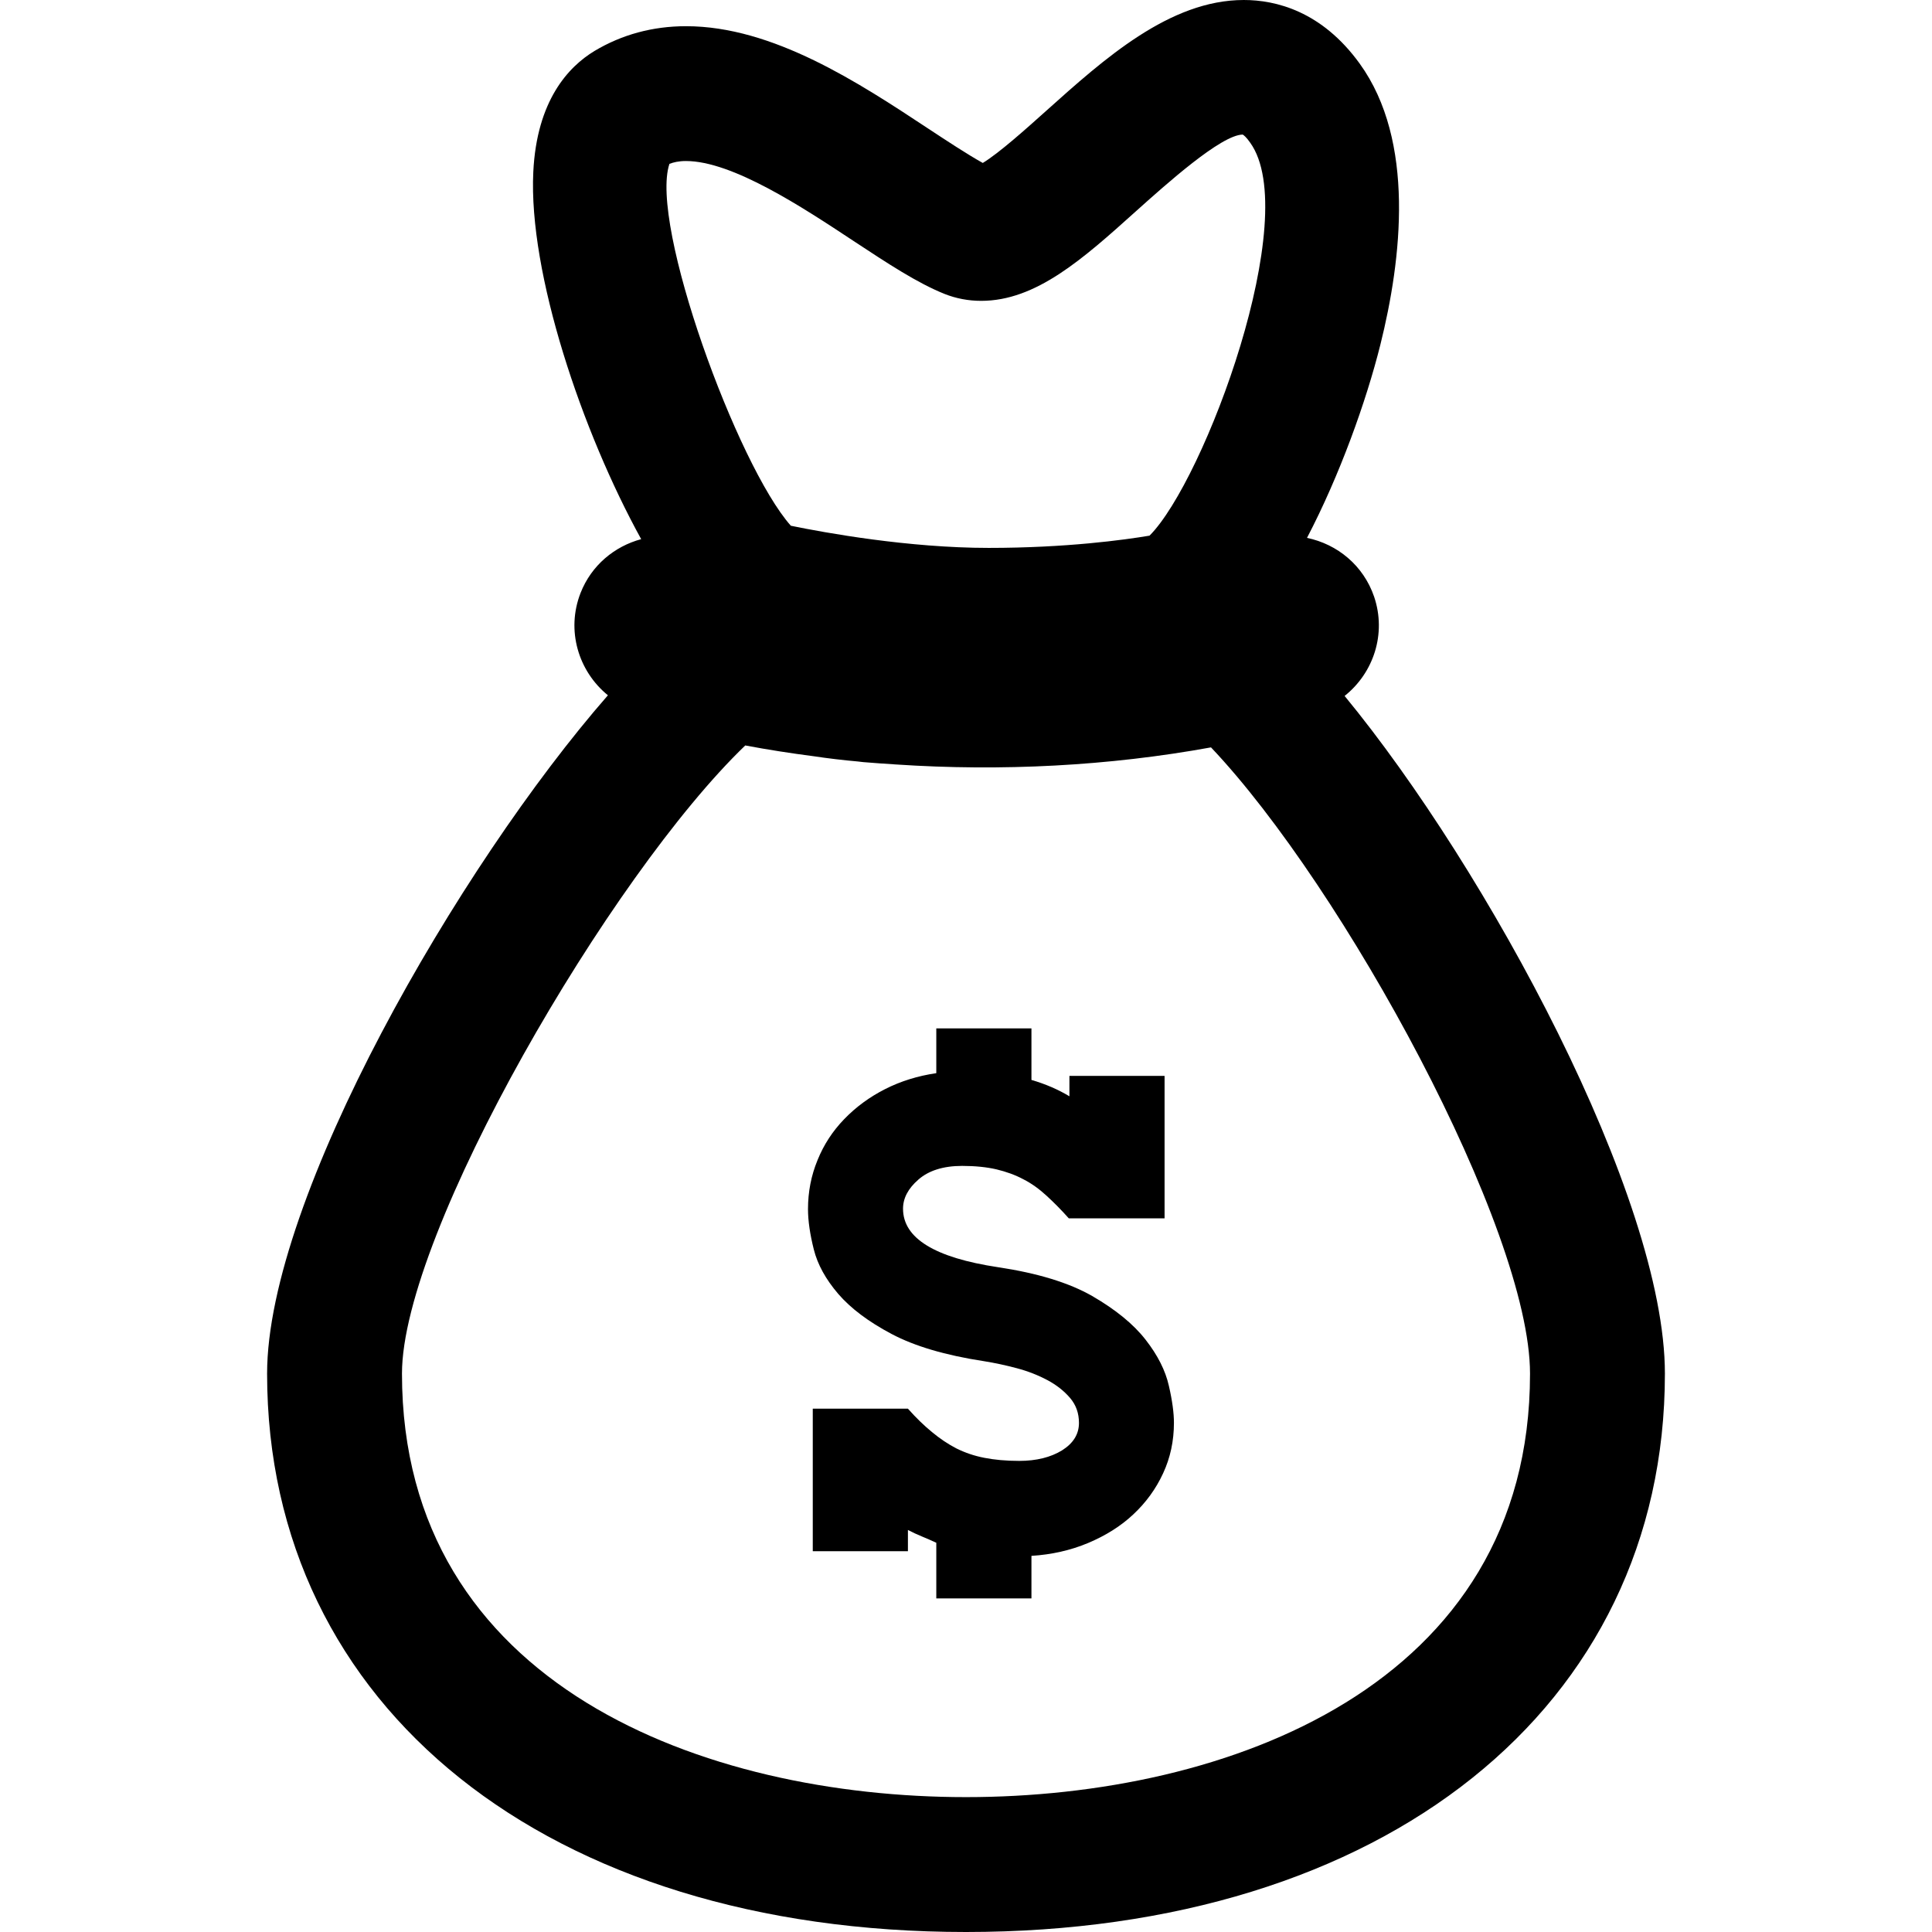 <?xml version="1.0" encoding="iso-8859-1"?>
<!-- Generator: Adobe Illustrator 16.0.0, SVG Export Plug-In . SVG Version: 6.00 Build 0)  -->
<!DOCTYPE svg PUBLIC "-//W3C//DTD SVG 1.1//EN" "http://www.w3.org/Graphics/SVG/1.1/DTD/svg11.dtd">
<svg version="1.1" id="Capa_1" xmlns="http://www.w3.org/2000/svg" xmlns:xlink="http://www.w3.org/1999/xlink" x="0px" y="0px"
	 width="32px" height="32px" viewBox="0 0 32 32" style="enable-background:new 0 0 32 32;" xml:space="preserve">
<g>
	<g id="money_3">
		<g>
			<path d="M22.271,11.527c0.479-0.381,0.696-1.029,0.489-1.643c-0.178-0.52-0.61-0.871-1.112-0.975
				c0.541-1.035,0.979-2.256,1.215-3.199c0.354-1.418,0.582-3.377-0.342-4.656C21.892,0.183,21.129,0,20.601,0
				c-1.228,0-2.312,0.975-3.271,1.834c-0.32,0.287-0.781,0.701-1.052,0.865c-0.243-0.135-0.579-0.355-0.905-0.57
				c-1.145-0.756-2.568-1.695-4.01-1.695c-0.553,0-1.063,0.139-1.516,0.41C9.417,1.104,8.89,1.662,8.833,2.85
				C8.752,4.52,9.64,7.153,10.62,8.93c-0.441,0.119-0.824,0.432-1.004,0.891c-0.242,0.619-0.037,1.297,0.453,1.695
				c-2.473,2.83-5.645,8.332-5.645,11.236C4.424,28.283,9.077,32,16,32s11.576-3.718,11.576-9.249
				C27.577,19.83,24.629,14.392,22.271,11.527z M11.088,2.714c0.064-0.025,0.152-0.047,0.273-0.047c0.771,0,1.932,0.766,2.779,1.326
				c0.566,0.373,1.055,0.695,1.504,0.875c0.191,0.076,0.396,0.115,0.607,0.115l0,0c0.908,0,1.68-0.689,2.566-1.486
				c0.492-0.441,1.408-1.264,1.766-1.268c0.014,0.006,0.061,0.043,0.123,0.133c0.875,1.211-0.752,5.594-1.666,6.51
				c-0.414,0.07-1.381,0.203-2.664,0.203c-1.328,0-2.707-0.25-3.277-0.367C12.215,7.714,10.752,3.714,11.088,2.714z M16,29.766
				c-4.311,0-9.342-1.836-9.342-7.015c0-2.33,3.453-8.26,5.686-10.404c0.371,0.07,0.75,0.129,1.129,0.178
				c0.246,0.037,0.494,0.066,0.74,0.088c0.029,0.004,0.057,0.006,0.086,0.01c0.184,0.016,0.363,0.027,0.541,0.039
				c1.75,0.117,3.525,0.025,5.218-0.283c2.188,2.307,5.284,7.975,5.284,10.373C25.342,27.93,20.312,29.766,16,29.766z"/>
			<path d="M18.974,22.189c-0.201-0.258-0.496-0.498-0.884-0.723c-0.387-0.221-0.906-0.379-1.559-0.477
				c-1.049-0.158-1.574-0.48-1.574-0.969c0-0.174,0.084-0.334,0.254-0.482c0.168-0.148,0.41-0.227,0.725-0.227
				c0.218,0,0.408,0.02,0.568,0.057c0.162,0.039,0.311,0.092,0.445,0.164c0.135,0.068,0.262,0.16,0.383,0.271
				c0.117,0.107,0.242,0.232,0.371,0.377h1.586V17.82h-1.576v0.338c-0.188-0.113-0.396-0.203-0.629-0.271v-0.854h-1.576v0.742
				c-0.307,0.045-0.59,0.133-0.848,0.264c-0.258,0.131-0.484,0.297-0.676,0.496c-0.191,0.197-0.34,0.424-0.443,0.68
				c-0.105,0.254-0.158,0.525-0.158,0.811c0,0.193,0.033,0.418,0.096,0.668c0.063,0.252,0.199,0.496,0.404,0.736
				c0.207,0.24,0.5,0.461,0.883,0.664c0.383,0.203,0.893,0.354,1.529,0.451c0.182,0.029,0.363,0.068,0.547,0.117
				c0.184,0.049,0.352,0.115,0.506,0.197c0.154,0.082,0.279,0.182,0.377,0.297c0.099,0.117,0.146,0.254,0.146,0.412
				c0,0.188-0.095,0.338-0.281,0.455c-0.188,0.115-0.424,0.174-0.709,0.174c-0.217,0-0.41-0.018-0.578-0.051
				c-0.17-0.033-0.322-0.086-0.463-0.156c-0.139-0.072-0.273-0.162-0.404-0.271c-0.131-0.107-0.264-0.236-0.398-0.387h-1.576v2.361
				h1.576v-0.352c0.074,0.039,0.15,0.074,0.23,0.107c0.078,0.031,0.158,0.068,0.24,0.105v0.922h1.576V25.77
				c0.336-0.021,0.649-0.092,0.938-0.213c0.287-0.121,0.537-0.275,0.748-0.473c0.209-0.195,0.375-0.422,0.494-0.68
				c0.121-0.26,0.18-0.539,0.18-0.838c0-0.158-0.026-0.363-0.084-0.613C19.304,22.703,19.176,22.447,18.974,22.189z"/>
		</g>
	</g>
</g>
<g>
</g>
<g>
</g>
<g>
</g>
<g>
</g>
<g>
</g>
<g>
</g>
<g>
</g>
<g>
</g>
<g>
</g>
<g>
</g>
<g>
</g>
<g>
</g>
<g>
</g>
<g>
</g>
<g>
</g>
</svg>
